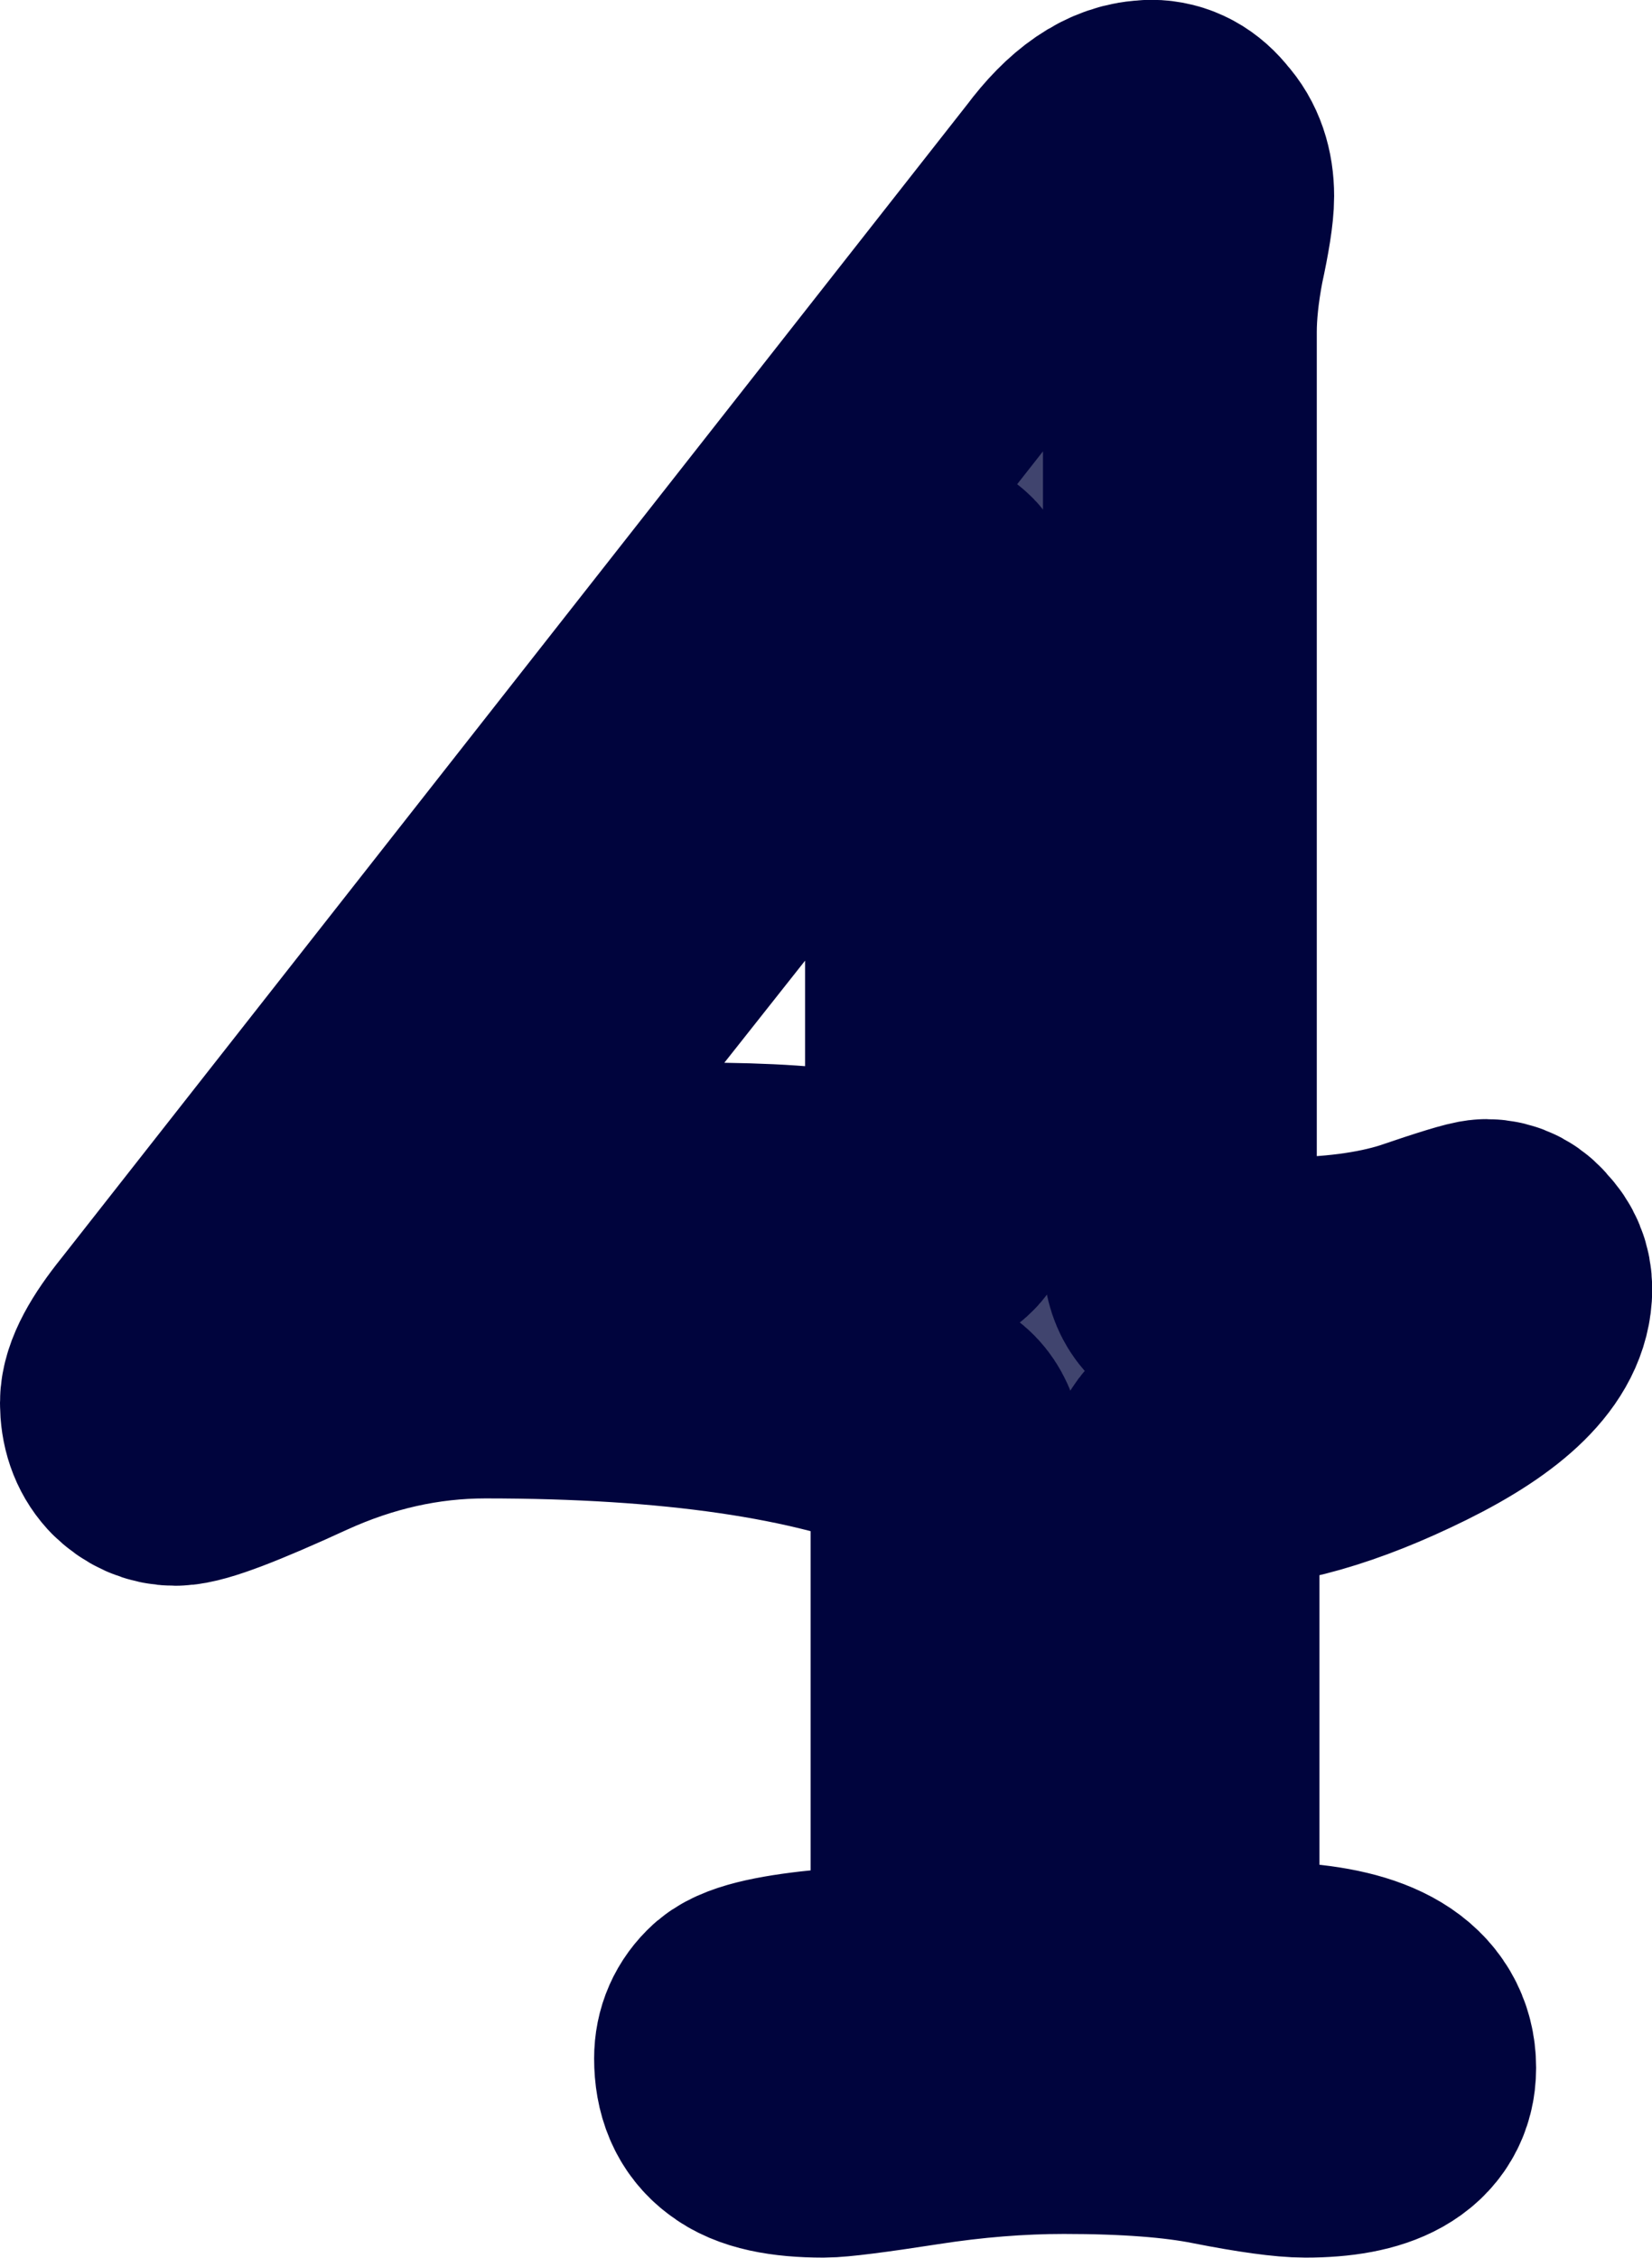 <?xml version="1.0" encoding="UTF-8" standalone="no"?>
<!-- Created with Inkscape (http://www.inkscape.org/) -->

<svg
   width="30.603"
   height="41.829"
   viewBox="0 0 8.097 11.067"
   version="1.1"
   id="svg1"
   xmlns="http://www.w3.org/2000/svg"
   xmlns:svg="http://www.w3.org/2000/svg">
  <defs
     id="defs1" />
  <g
     id="layer1"
     transform="translate(-33.801,64.894)">
    <path
       id="path5"
       style="font-size:9.878px;font-family:'Poor Richard';-inkscape-font-specification:'Poor Richard';text-align:center;text-anchor:middle;fill:#40446e;fill-rule:evenodd;stroke:#00043d;stroke-width:1.342;stroke-linecap:round;stroke-linejoin:round;paint-order:stroke fill markers"
       d="m 39.441,-64.223 c -0.121,0 -0.244,0.084 -0.369,0.252 l -4.445,5.661 c -0.104,0.129 -0.155,0.226 -0.155,0.291 0,0.069 0.019,0.125 0.058,0.168 0.039,0.039 0.082,0.058 0.13,0.058 0.065,0 0.252,-0.071 0.563,-0.214 0.311,-0.142 0.63,-0.214 0.957,-0.214 0.932,0 1.657,0.105 2.174,0.317 0.06,0.026 0.091,0.093 0.091,0.201 v 1.986 c 0,0.233 -0.035,0.395 -0.104,0.485 -0.065,0.086 -0.215,0.143 -0.453,0.168 -0.237,0.022 -0.382,0.054 -0.433,0.097 -0.047,0.043 -0.071,0.097 -0.071,0.162 0,0.104 0.032,0.179 0.097,0.227 0.065,0.052 0.183,0.078 0.356,0.078 0.056,0 0.209,-0.019 0.46,-0.058 0.25,-0.039 0.49,-0.058 0.718,-0.058 0.315,0 0.569,0.019 0.763,0.058 0.198,0.039 0.339,0.058 0.421,0.058 0.306,0 0.46,-0.087 0.46,-0.259 0,-0.203 -0.186,-0.315 -0.557,-0.336 -0.147,-0.004 -0.268,-0.045 -0.363,-0.123 -0.095,-0.082 -0.142,-0.244 -0.142,-0.485 v -1.922 c 0,-0.056 0.011,-0.095 0.033,-0.116 0.022,-0.026 0.064,-0.039 0.129,-0.039 0.263,0 0.574,-0.089 0.932,-0.266 0.358,-0.177 0.537,-0.354 0.537,-0.53 0,-0.043 -0.015,-0.08 -0.045,-0.11 -0.026,-0.035 -0.058,-0.052 -0.097,-0.052 -0.022,0 -0.128,0.032 -0.318,0.097 -0.19,0.06 -0.425,0.091 -0.705,0.091 -0.177,0 -0.302,-0.008 -0.375,-0.026 -0.069,-0.022 -0.104,-0.076 -0.104,-0.162 v -4.529 c 0,-0.108 0.013,-0.231 0.039,-0.369 0.03,-0.138 0.046,-0.237 0.046,-0.297 0,-0.086 -0.024,-0.156 -0.071,-0.207 -0.043,-0.056 -0.095,-0.084 -0.155,-0.084 z m -1.074,2.232 c 0.035,0 0.051,0.078 0.051,0.233 v 2.73 c 0,0.078 -0.043,0.116 -0.129,0.116 -0.022,0 -0.123,-0.017 -0.304,-0.051 -0.181,-0.035 -0.434,-0.052 -0.757,-0.052 -0.449,0 -0.865,0.054 -1.249,0.162 l -0.11,0.019 0.045,-0.116 2.252,-2.847 c 0.104,-0.129 0.171,-0.194 0.201,-0.194 z" />
  </g>
</svg>
